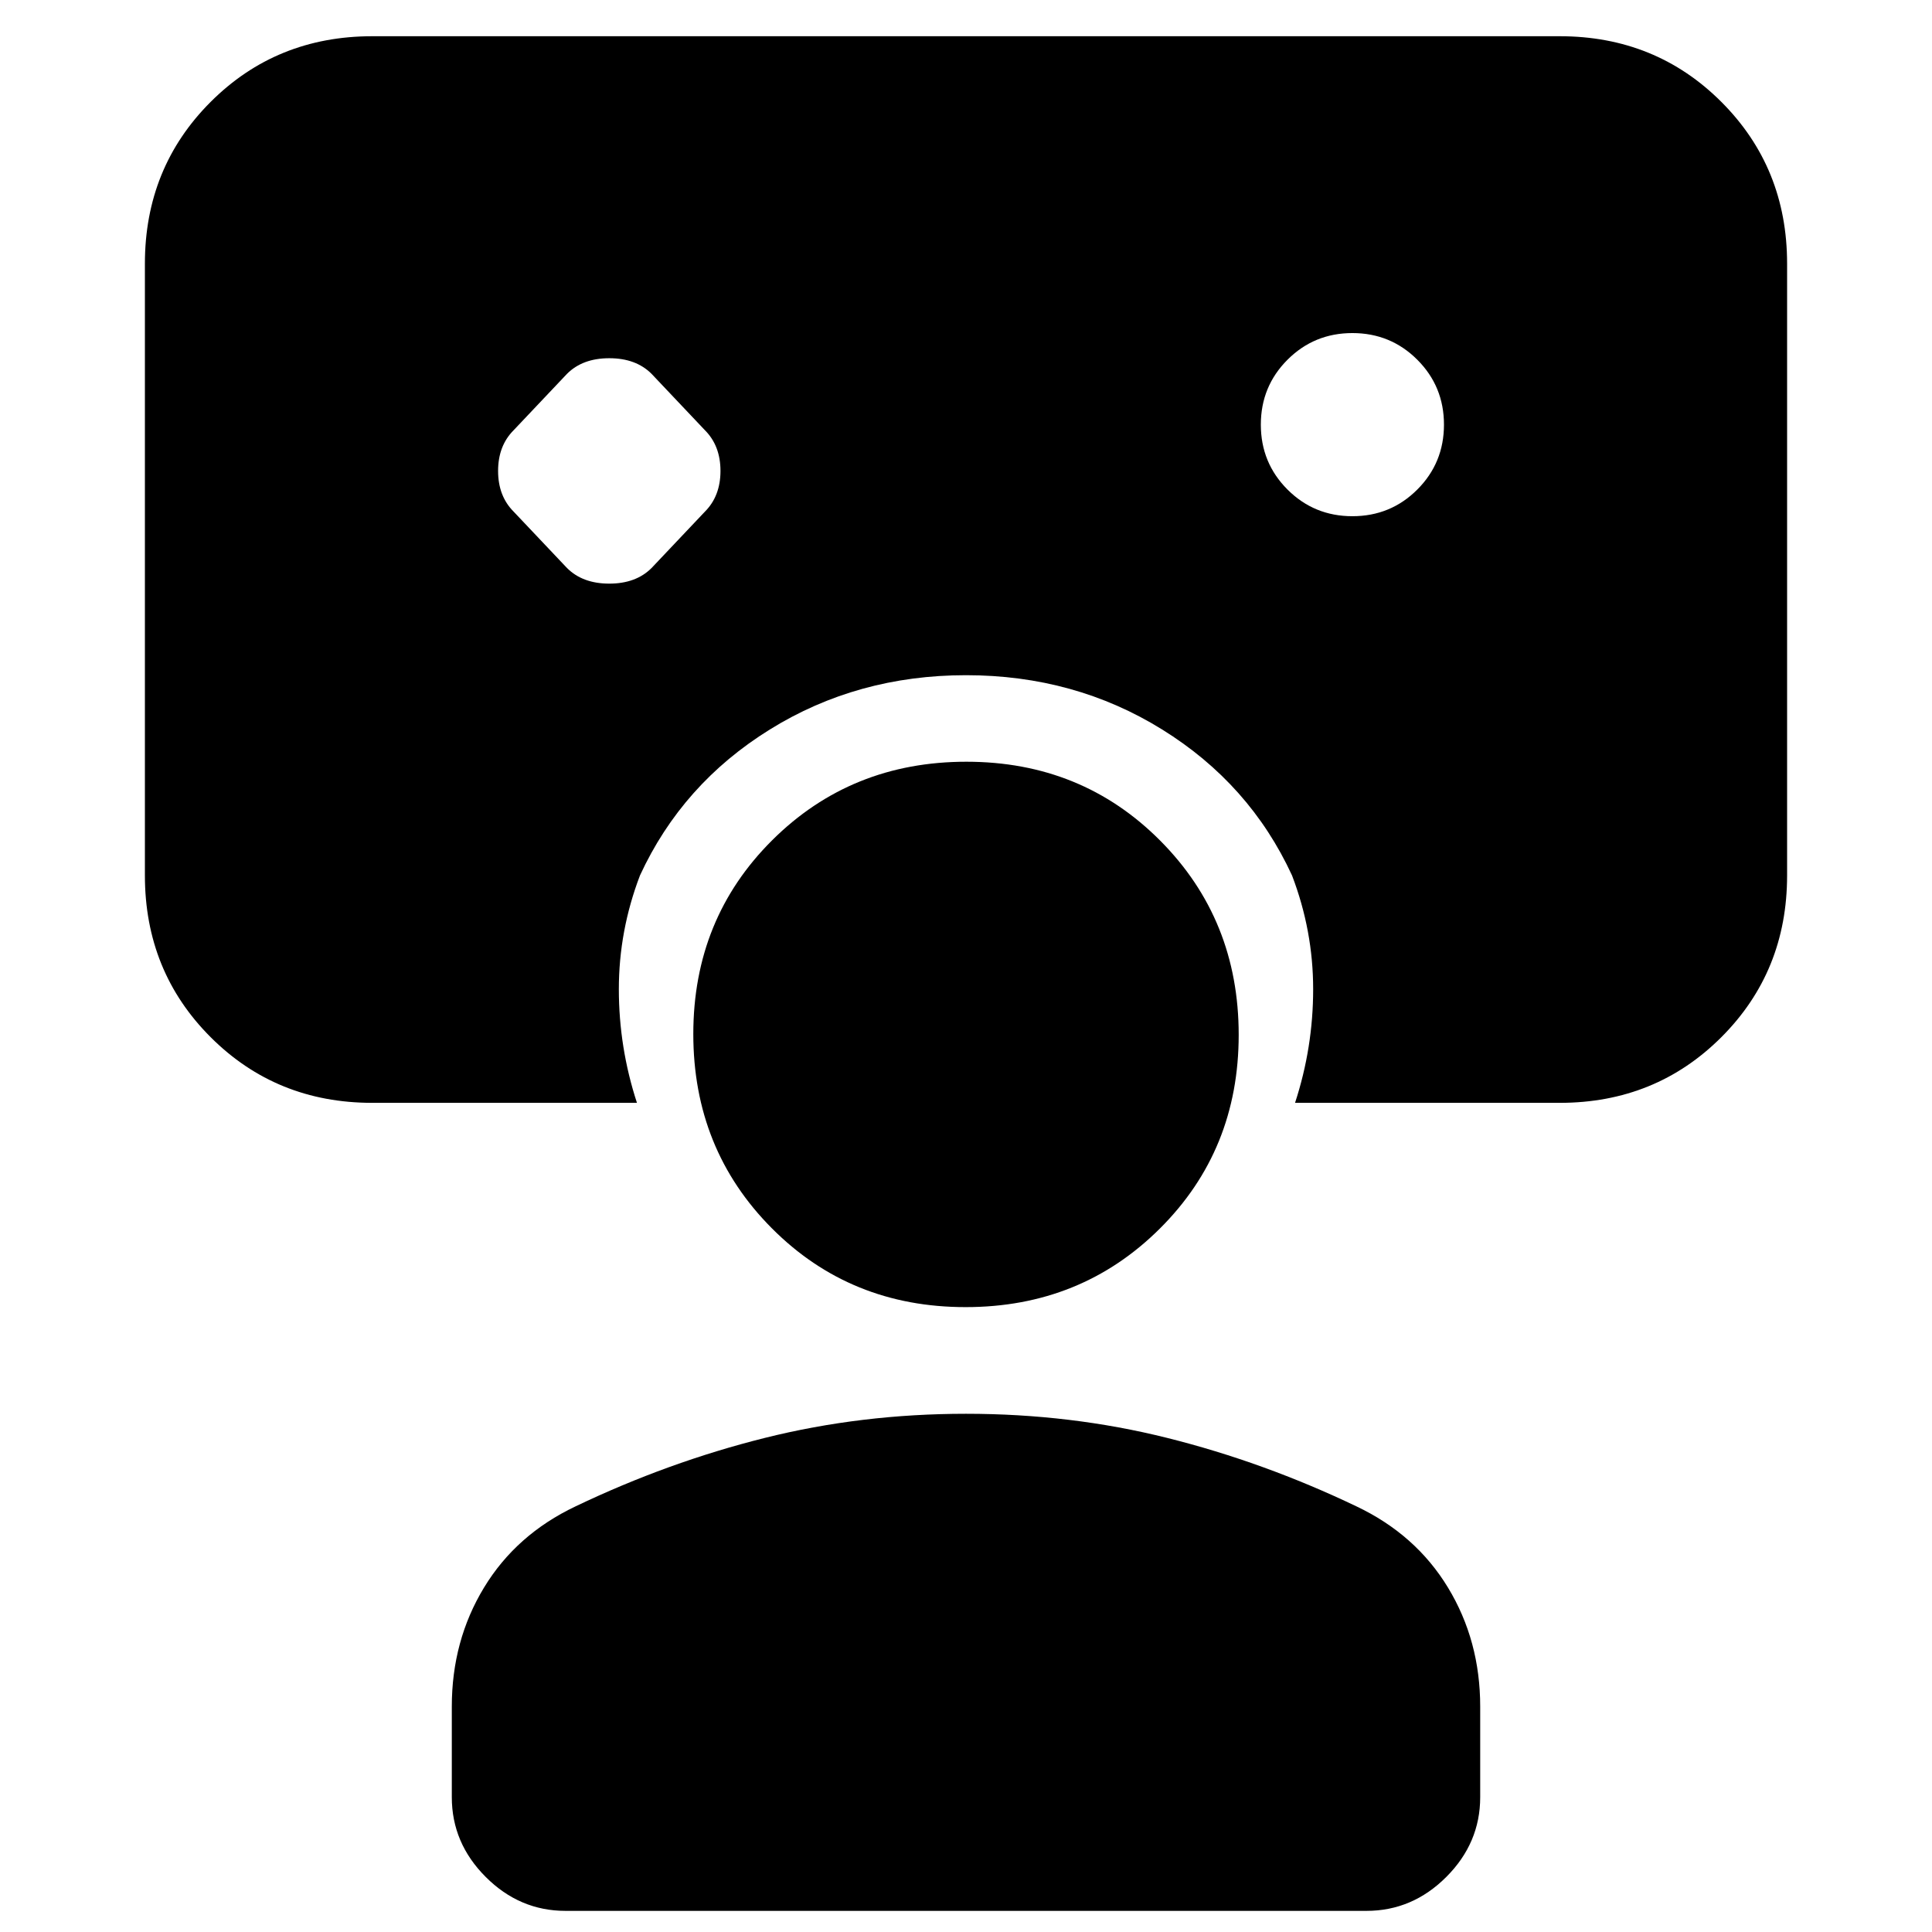 <svg xmlns="http://www.w3.org/2000/svg" height="20" viewBox="0 -960 960 960" width="20"><path d="M281.75-677.75q7.75 7.75 21 7.75t21-7.75l26.5-28Q358-713.5 358-726t-7.75-20.25l-26.5-28q-7.75-7.75-21-7.75t-21 7.75l-26.5 28q-7.75 7.75-7.75 20.25t7.75 20.25l26.5 28ZM672-703.5q19 0 32.25-13.25T717.5-749q0-19-13.25-32.25T672-794.5q-19 0-32.25 13.25T626.5-749q0 19 13.25 32.25T672-703.5Zm-391 693q-22.8 0-39.65-16.85Q224.5-44.2 224.5-67v-45q0-32.763 16-59.132 16-26.368 45.5-40.368 46-22 94-34t100-12q52 0 100 12t94 34q29.5 14 45.5 40.368 16 26.369 16 59.132v45q0 22.8-16.85 39.65Q701.8-10.5 679-10.5H281Zm198.798-300q-57.298 0-96.298-39.202t-39-96.5q0-57.298 39.202-96.298t96.5-39q57.298 0 96.298 39.202t39 96.5q0 57.298-39.202 96.298t-96.5 39ZM316.5-412H185q-47.7 0-80.35-32.65Q72-477.3 72-525v-304q0-47.7 32.65-80.35Q137.3-942 185-942h590q47.7 0 80.35 32.65Q888-876.7 888-829v304q0 47.7-32.65 80.35Q822.7-412 775-412H643.5q9-27.5 9-56.5T642-525q-21-45.5-64.5-72.5t-97.5-27q-54 0-97.5 27T318-525q-10.5 27.5-10.5 56.5t9 56.5Z"/></svg>
